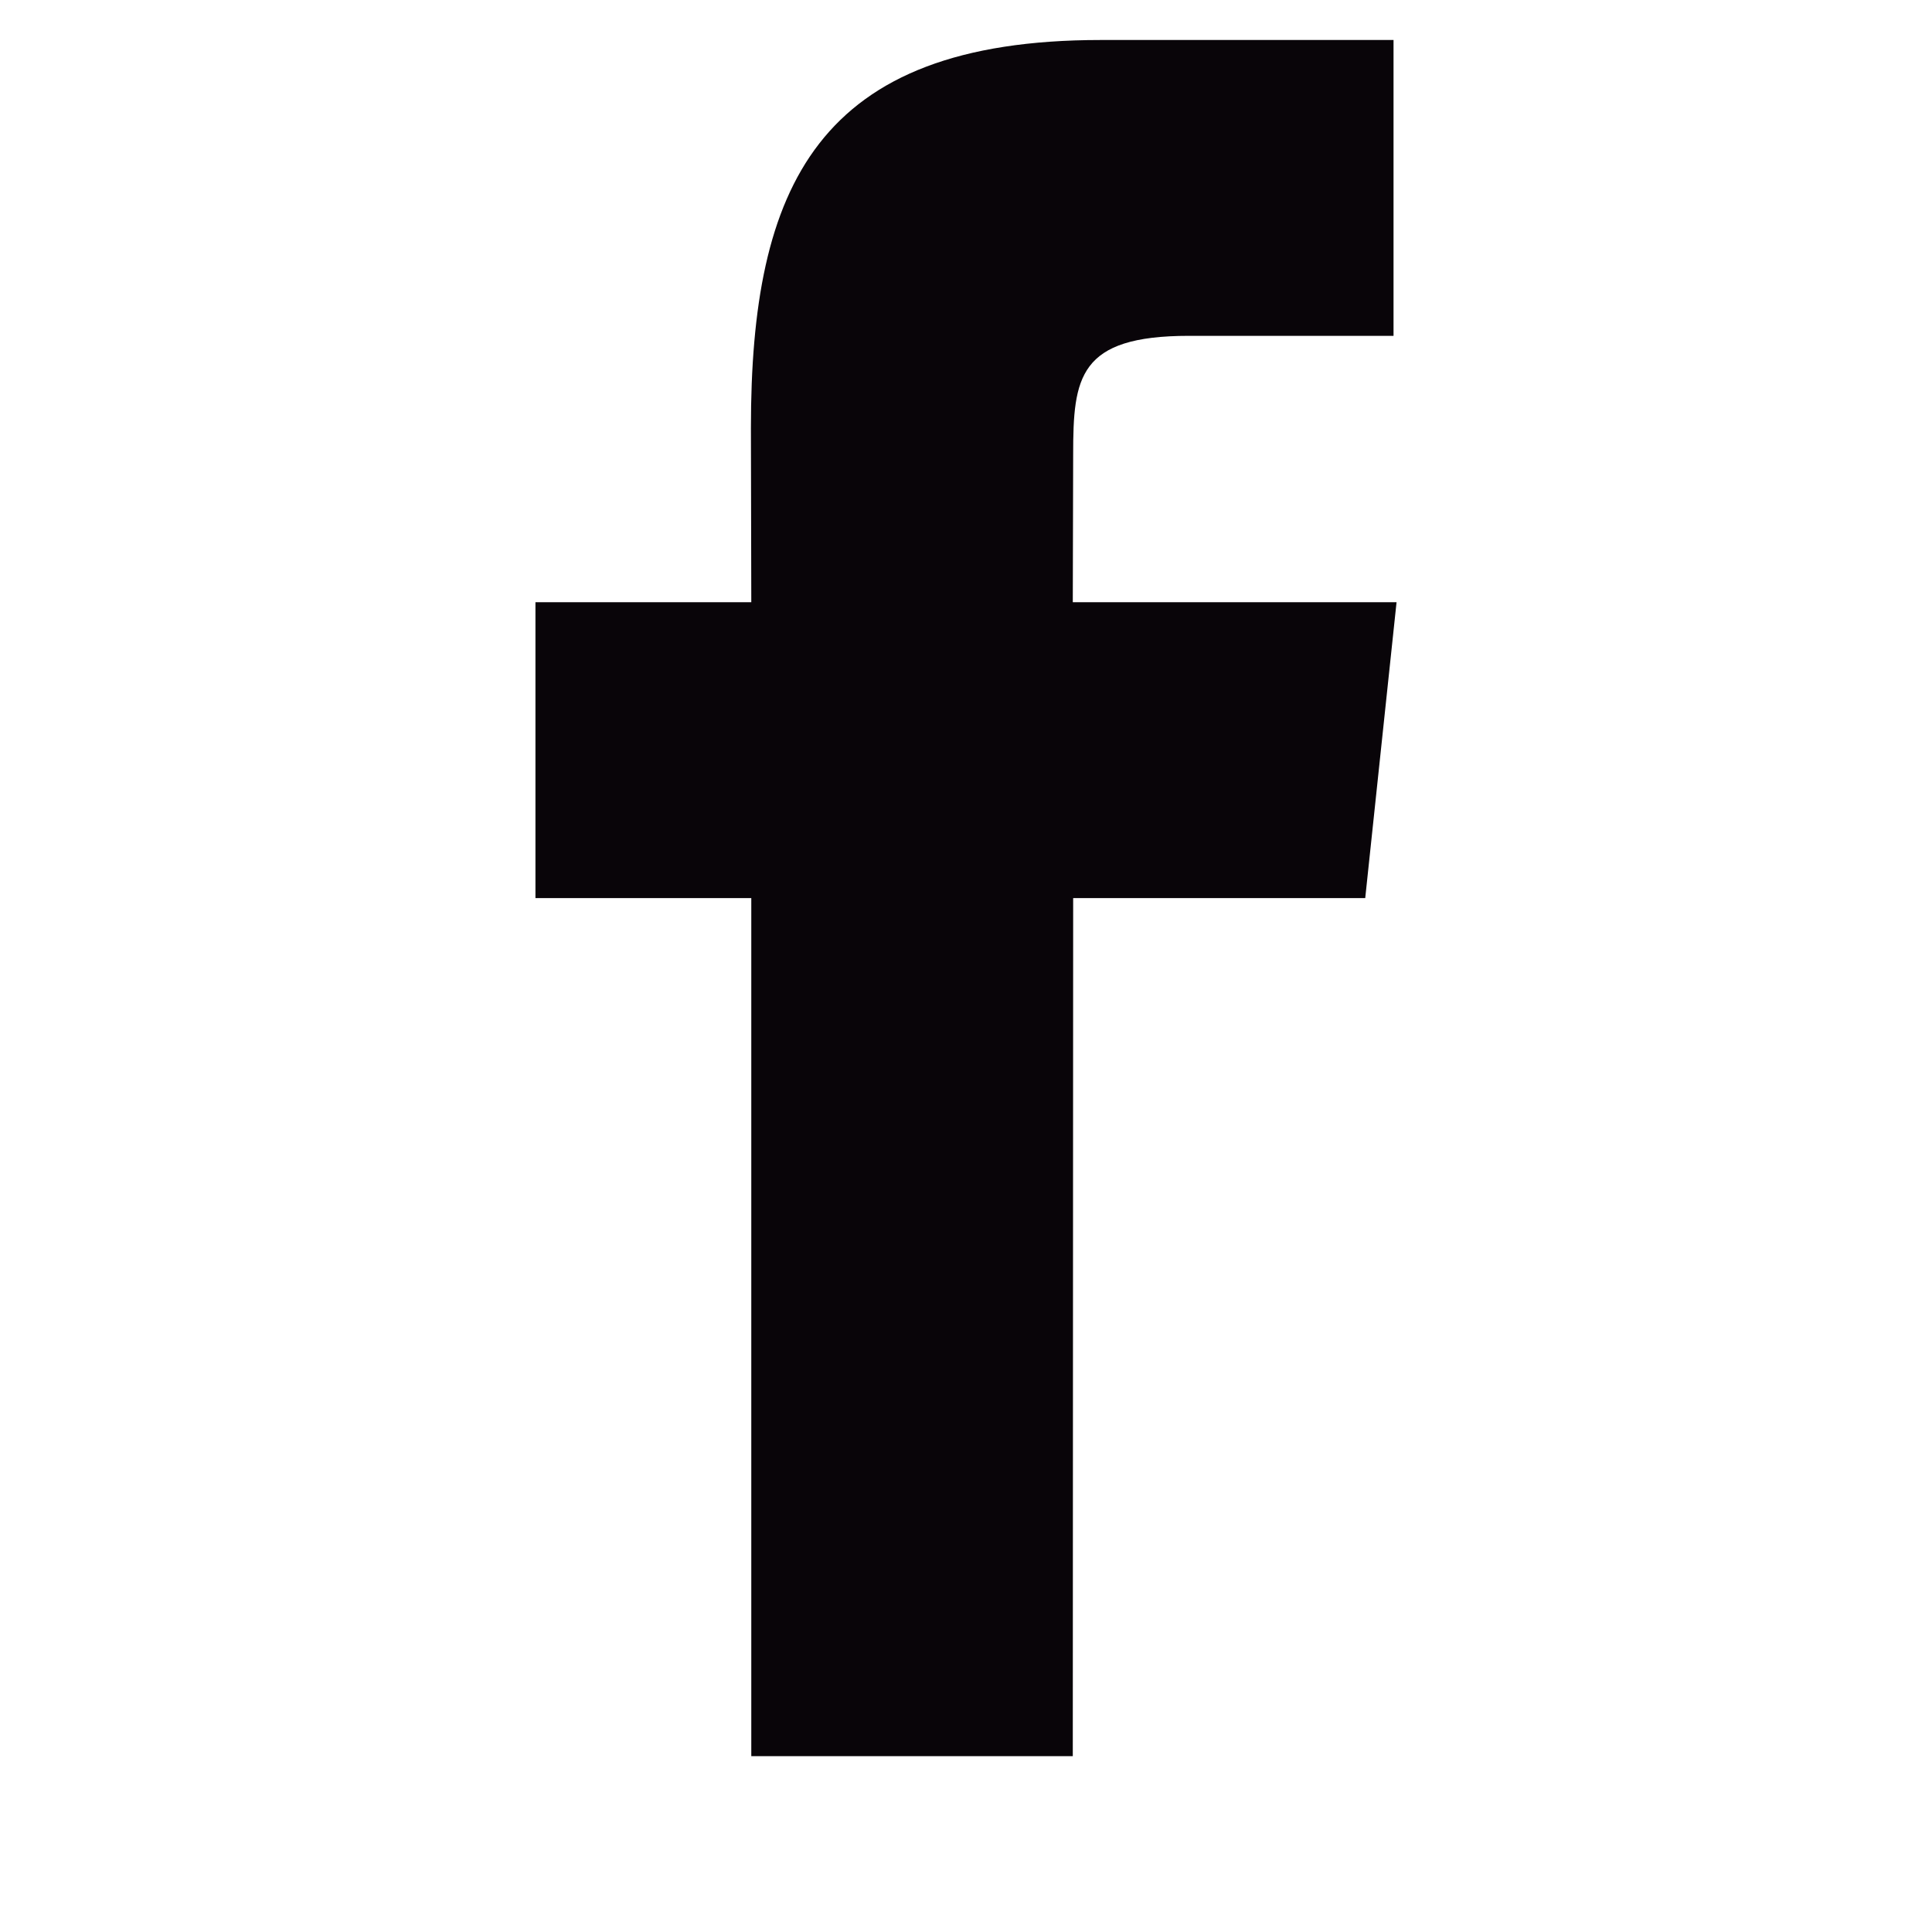 <?xml version="1.0" encoding="utf-8"?>
<!-- Generator: Adobe Illustrator 22.0.0, SVG Export Plug-In . SVG Version: 6.00 Build 0)  -->
<svg version="1.1" id="Capa_1" xmlns="http://www.w3.org/2000/svg" xmlns:xlink="http://www.w3.org/1999/xlink" x="0px" y="0px"
	 width="512px" height="512px" viewBox="0 0 512 512" style="enable-background:new 0 0 512 512;" xml:space="preserve">
<g>
	<path style="fill:#090509;" d="M284.3,159.6l0.1-39.2c0-20.4,1.4-31.4,30.7-31.4h54.2V10.6h-77.6c-75.3,0-92.7,38.9-92.7,102.8
		l0.1,46.2l-57.2,0V238h57.2v227.4h85.2l0.1-227.4l77.4,0l8.3-78.4H284.3z"/>
</g>
</svg>
